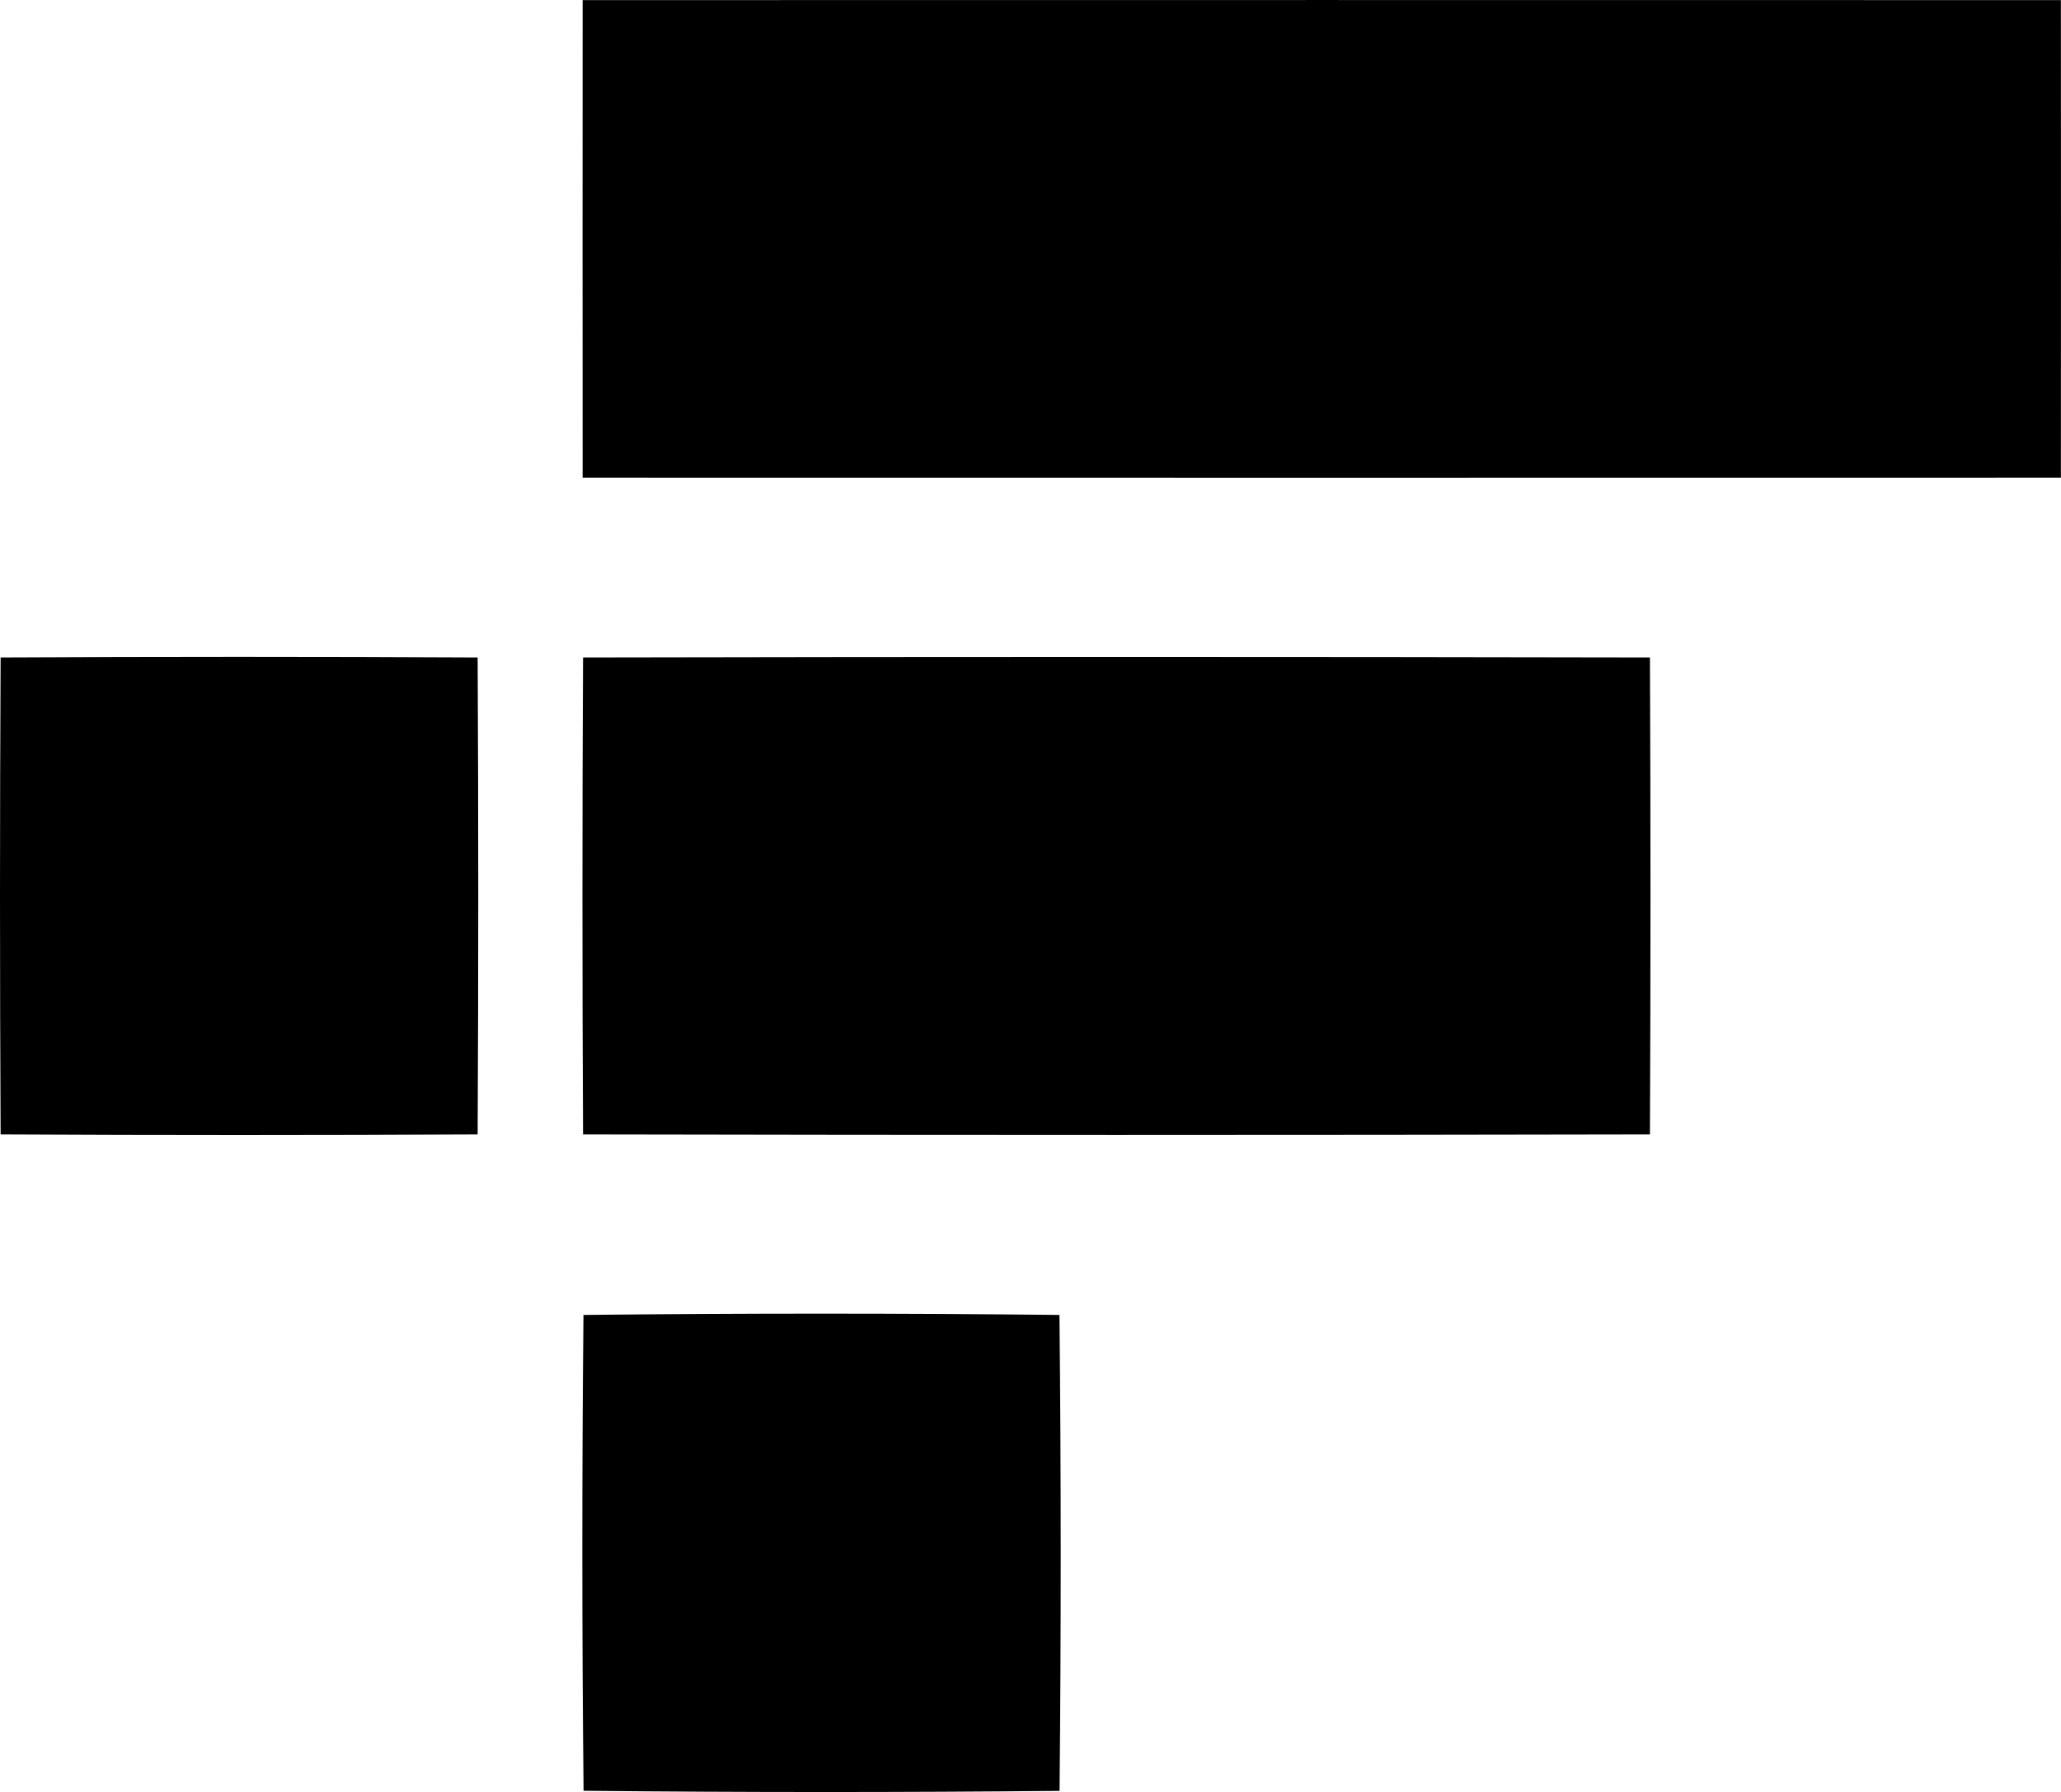<?xml version="1.0" encoding="utf-8"?>
<!-- Generator: Adobe Illustrator 19.2.1, SVG Export Plug-In . SVG Version: 6.00 Build 0)  -->
<svg version="1.1" id="Layer_1" xmlns="http://www.w3.org/2000/svg" xmlns:xlink="http://www.w3.org/1999/xlink" x="0px" y="0px"
	 viewBox="0 0 2000 1739.3" style="enable-background:new 0 0 2000 1739.3;" xml:space="preserve">
<title>ftx--logo</title>
<g id="Layer_2">
	<g id="Layer_1-2">
		<path d="M565.4,0.1c478.1-0.1,956.3-0.1,1434.5,0c0.1,154.6,0.1,309.1,0,463.6c-478.2,0.1-956.3,0.1-1434.5,0
			C565.3,309.1,565.3,154.6,565.4,0.1z"/>
		<path d="M0.6,638.1c154.3-0.8,308.5-0.8,462.9,0c0.8,154.3,0.8,308.5,0,462.9c-154.3,0.8-308.6,0.8-462.9,0
			C-0.2,946.7-0.2,792.4,0.6,638.1z"/>
		<path d="M565.8,638.1c345.1-0.7,690.2-0.7,1035.3,0c0.7,154.3,0.7,308.5,0,462.9c-345.1,0.7-690.2,0.7-1035.3,0
			C565,946.7,565,792.4,565.8,638.1z"/>
		<path d="M566.2,1276.2c154-1.7,308-1.7,461.9,0c1.6,153.9,1.6,307.9,0.1,461.9c-154,1.5-308,1.5-461.9-0.1
			C564.7,1584.2,564.7,1430.2,566.2,1276.2z"/>
	</g>
</g>
</svg>
